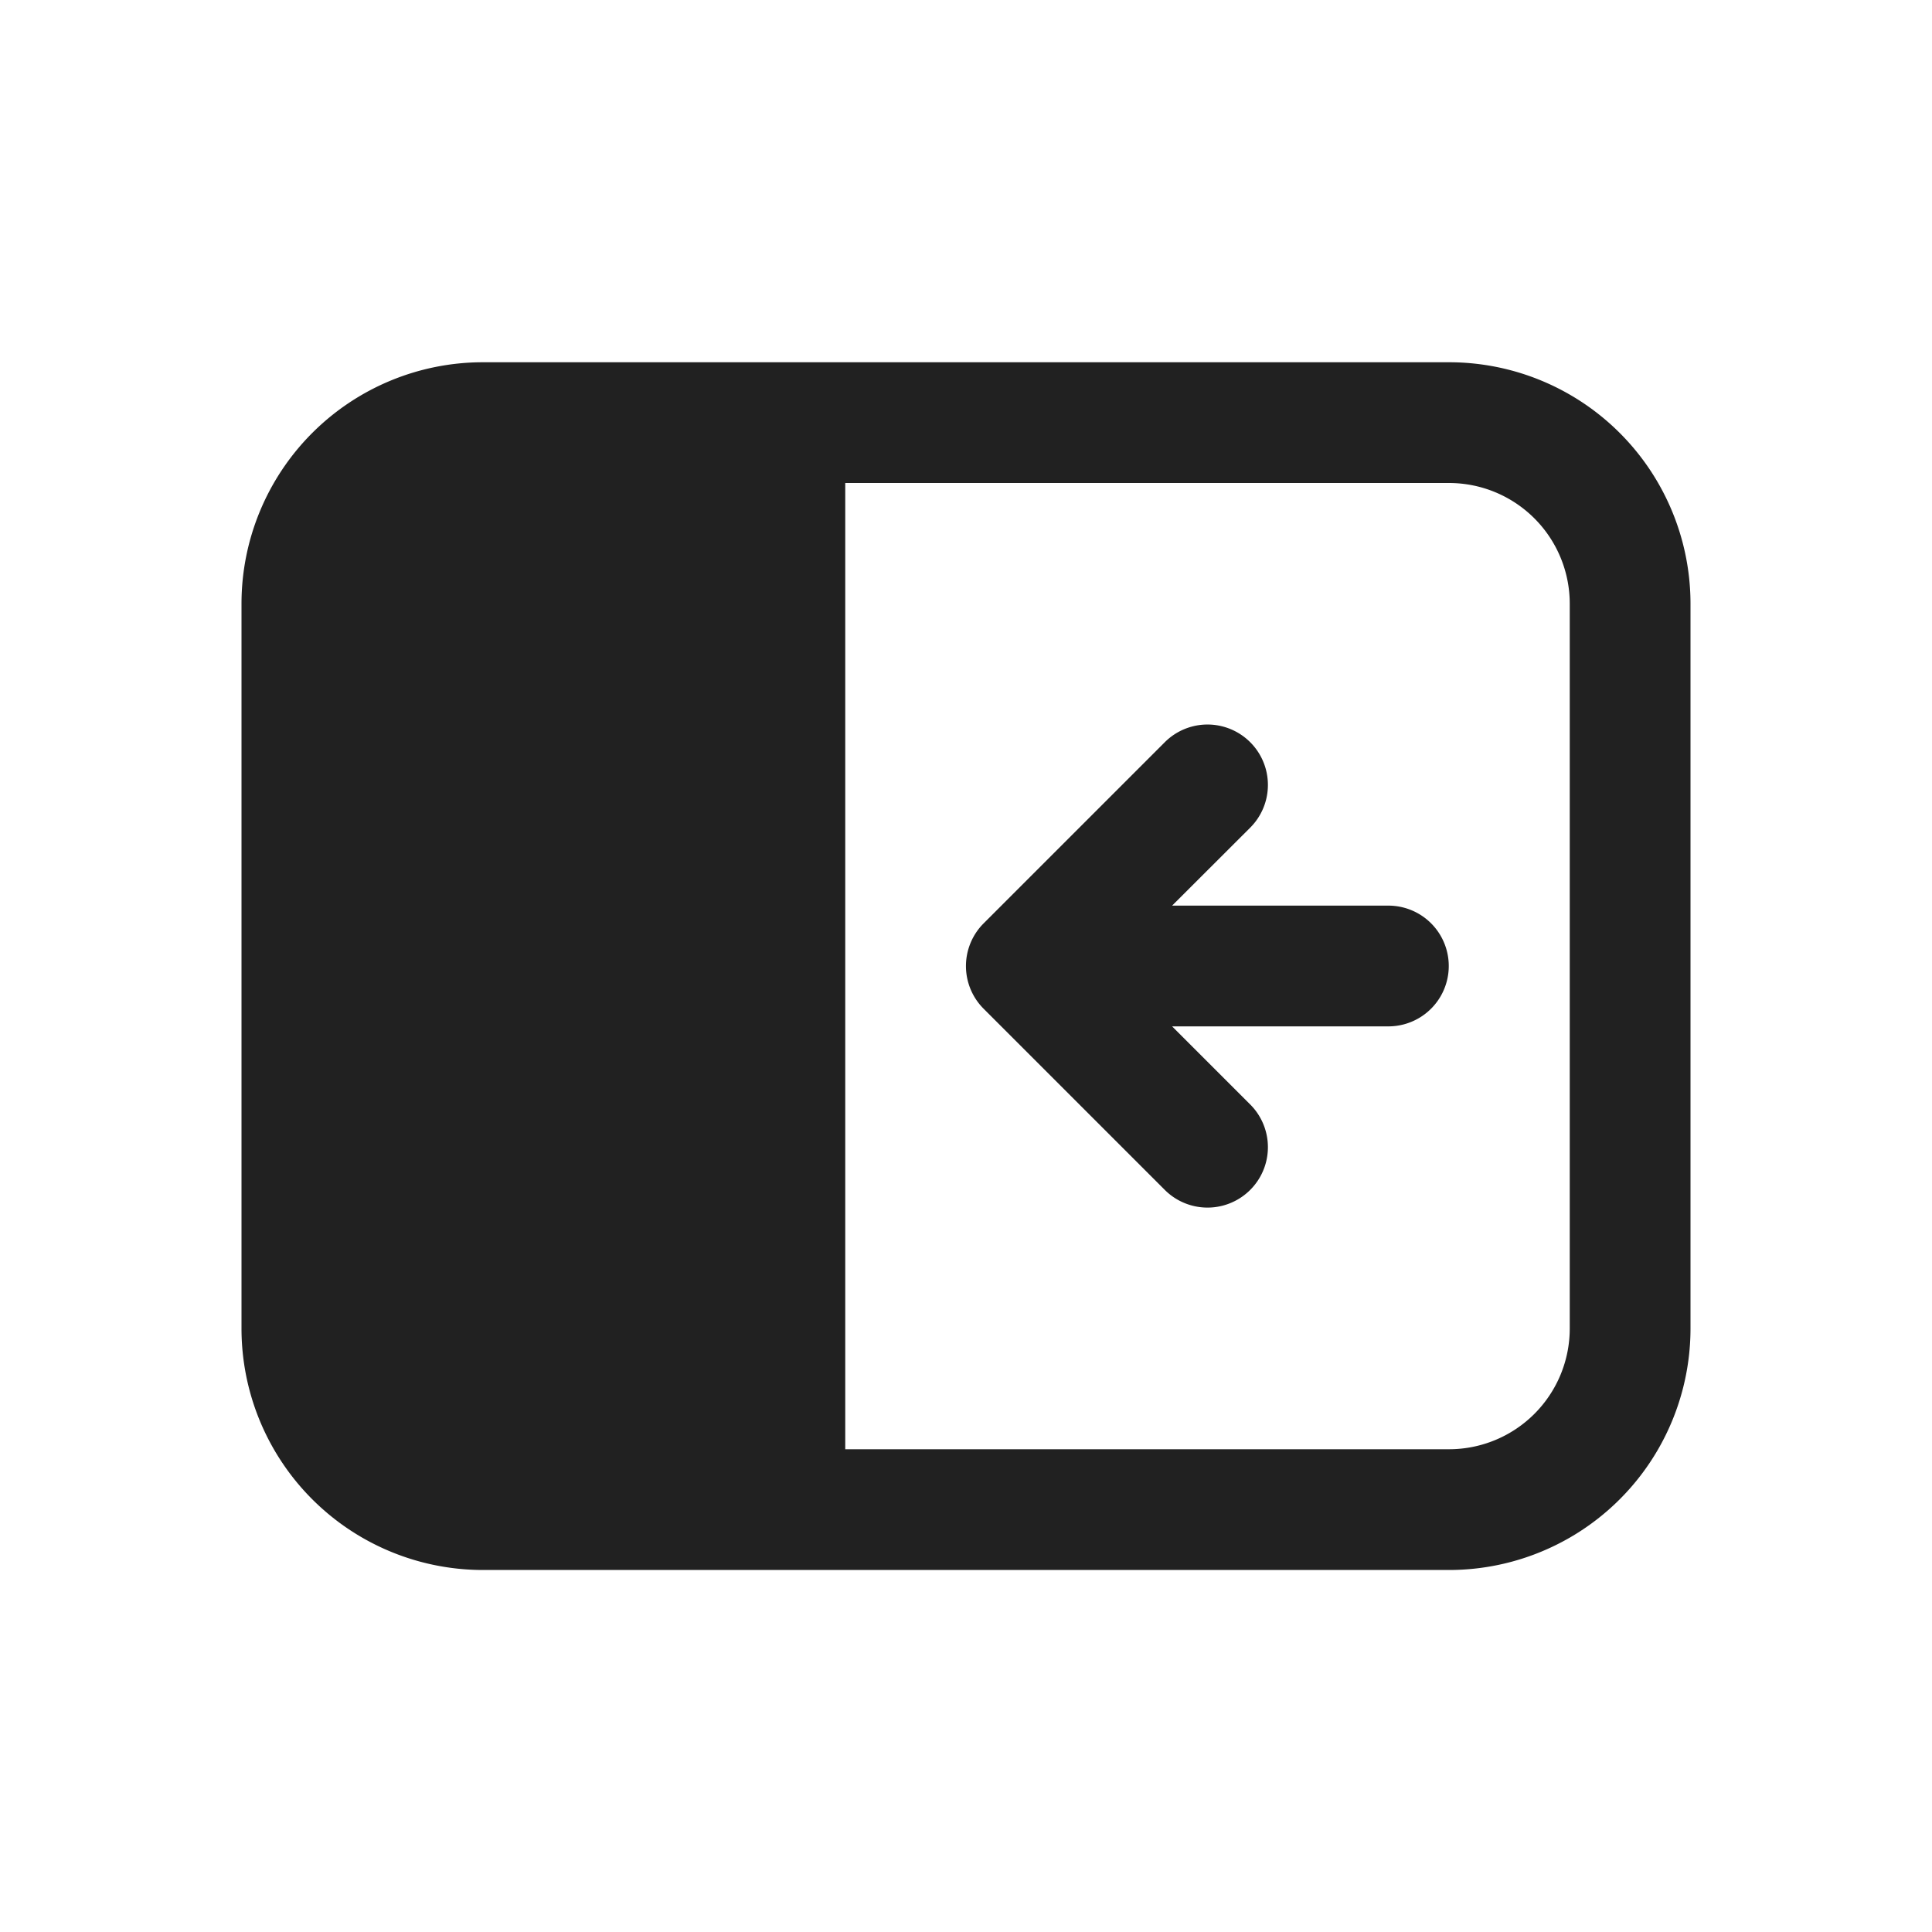 <svg viewBox="0 0 16 16" fill="none" xmlns="http://www.w3.org/2000/svg" height="1em" width="1em">
  <path d="m9.707 8.5.647.647a.5.5 0 0 1-.708.707l-1.5-1.5a.5.5 0 0 1 0-.707l1.5-1.5a.5.5 0 0 1 .708.707l-.647.646h1.791a.5.5 0 0 1 0 1h-1.79ZM4 3a2 2 0 0 0-2 2v6.002a2 2 0 0 0 2 2h8a2 2 0 0 0 2-2V5a2 2 0 0 0-2-2H4Zm3 9.002V4h5a1 1 0 0 1 1 1v6.002a1 1 0 0 1-1 1H7Z" fill="#212121"/>
</svg>
